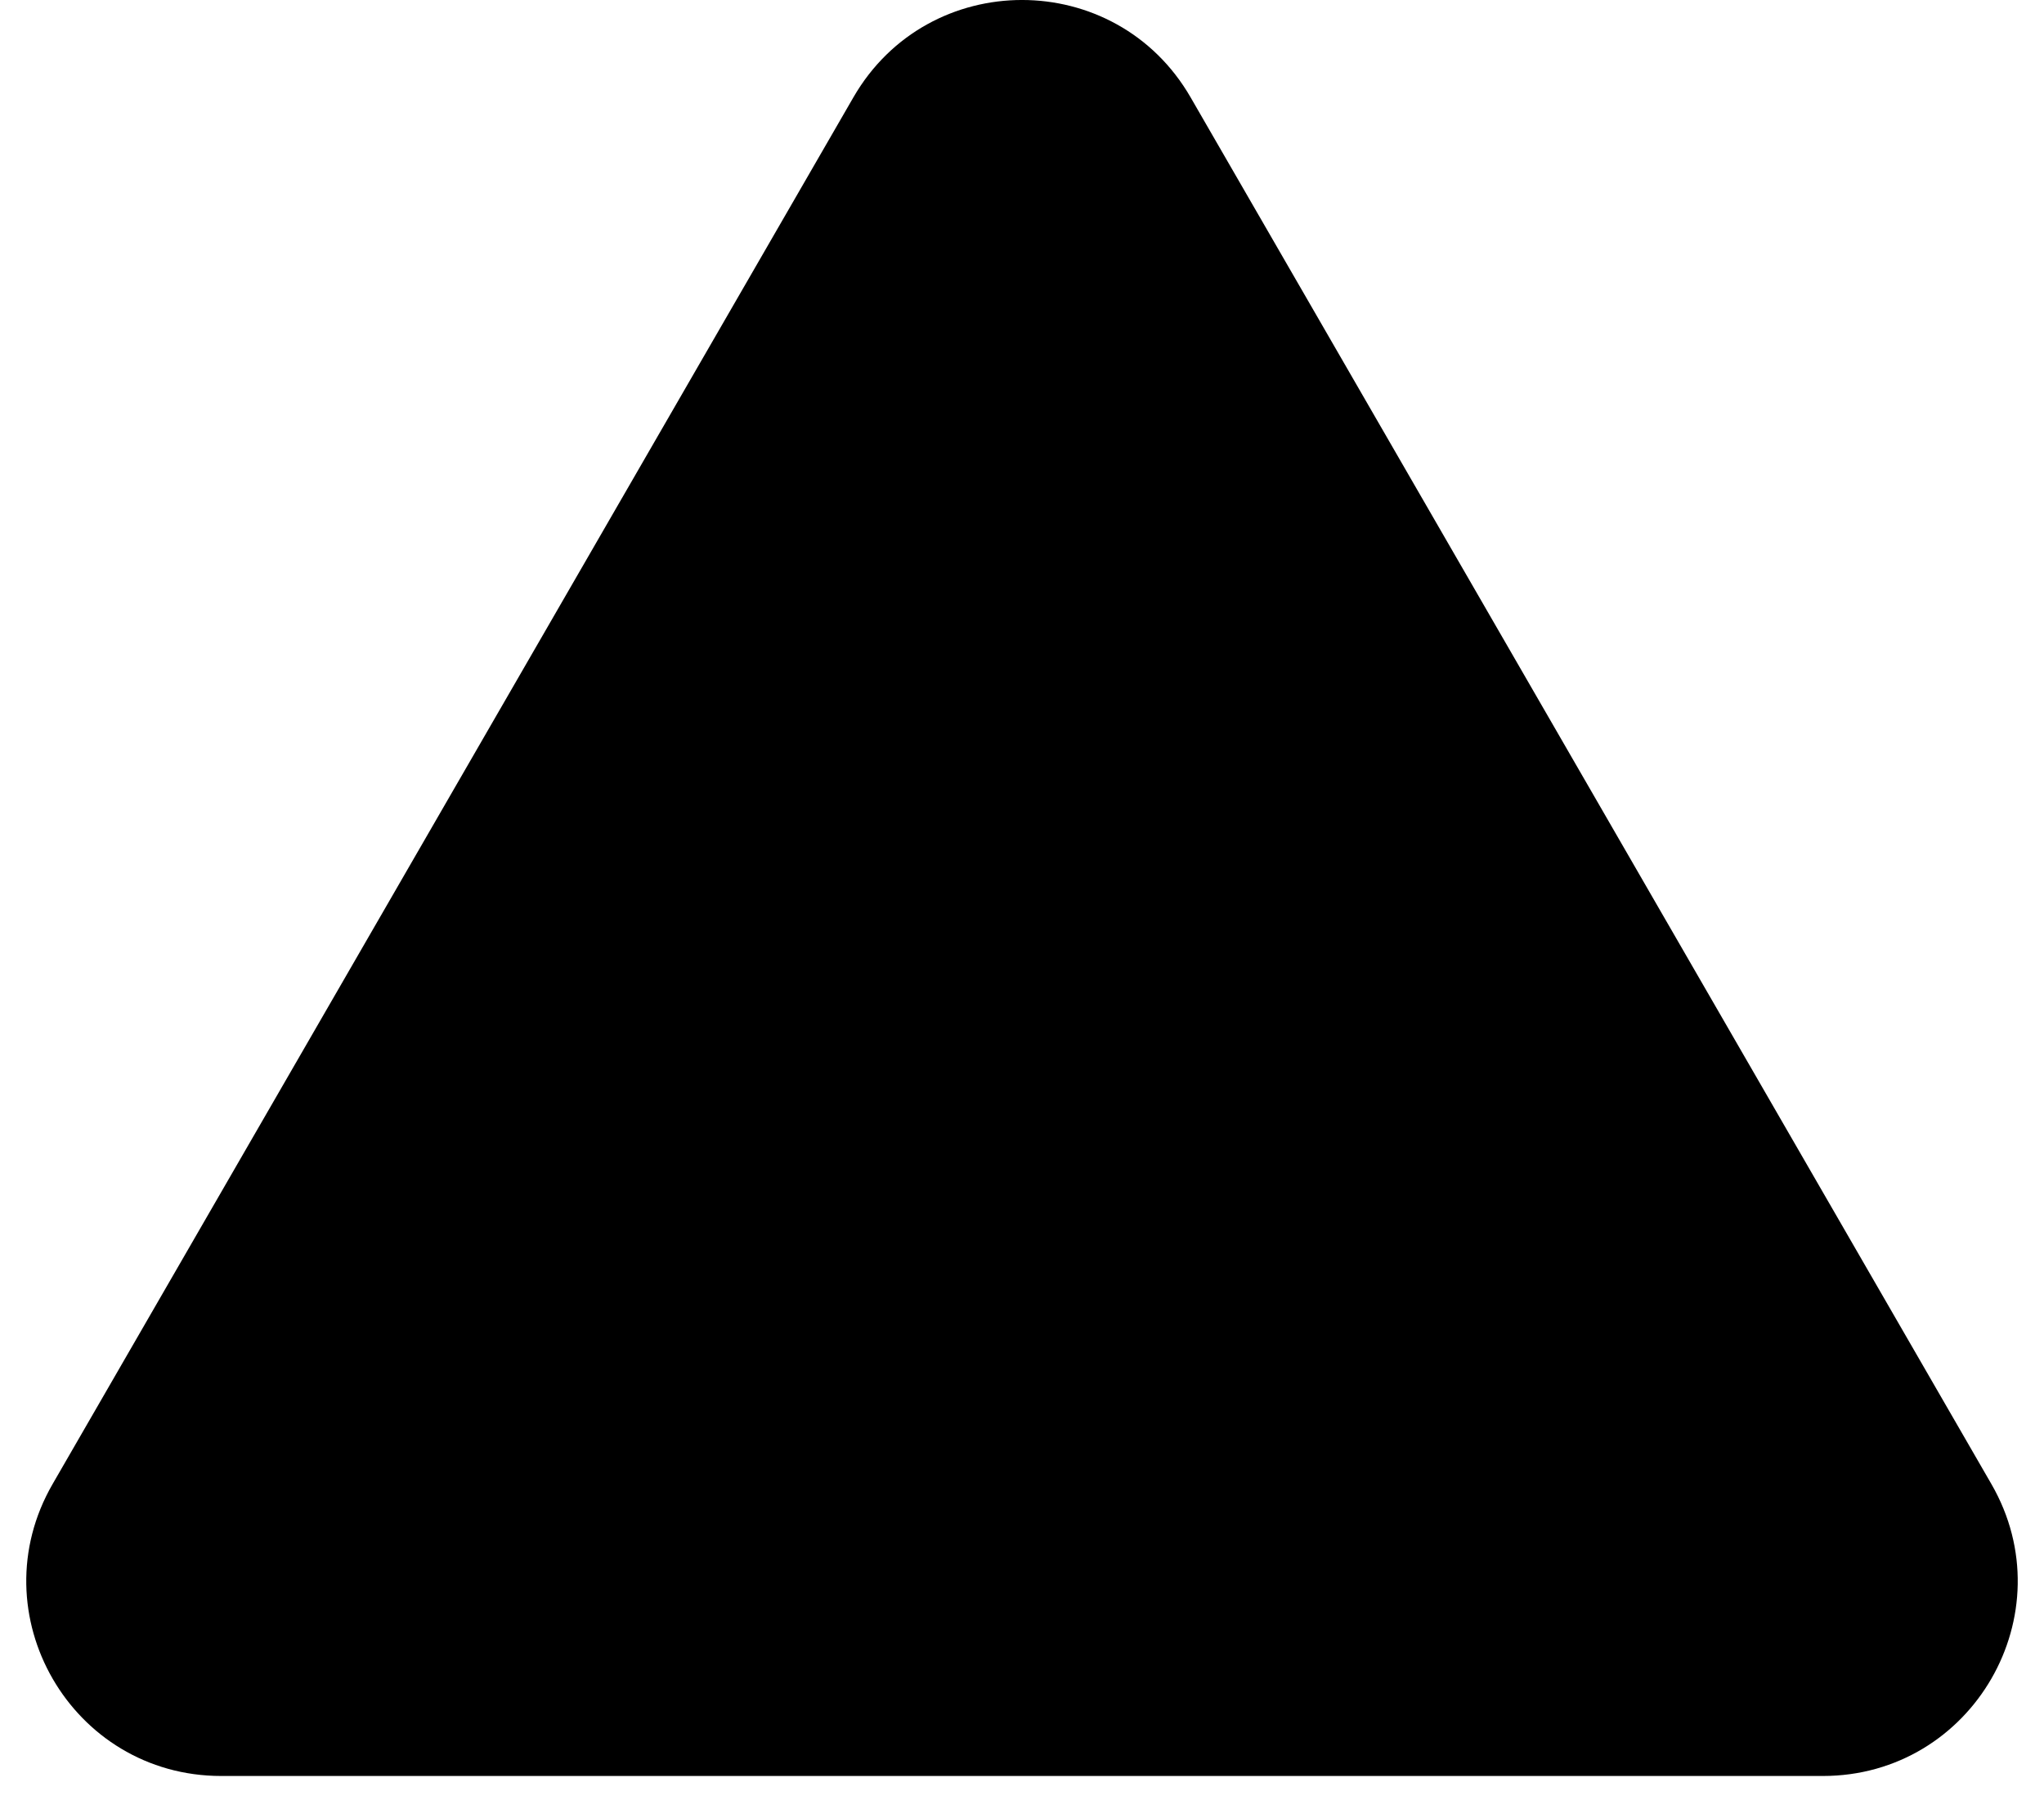 <svg width="42" height="37" viewBox="0 0 42 37" fill="none" xmlns="http://www.w3.org/2000/svg">
<path d="M17.536 2C19.076 -0.667 22.924 -0.667 24.464 2L40.919 30.5C42.458 33.167 40.534 36.5 37.455 36.5H4.546C1.466 36.5 -0.458 33.167 1.081 30.5L17.536 2Z" fill="currentColor"/>
</svg>
